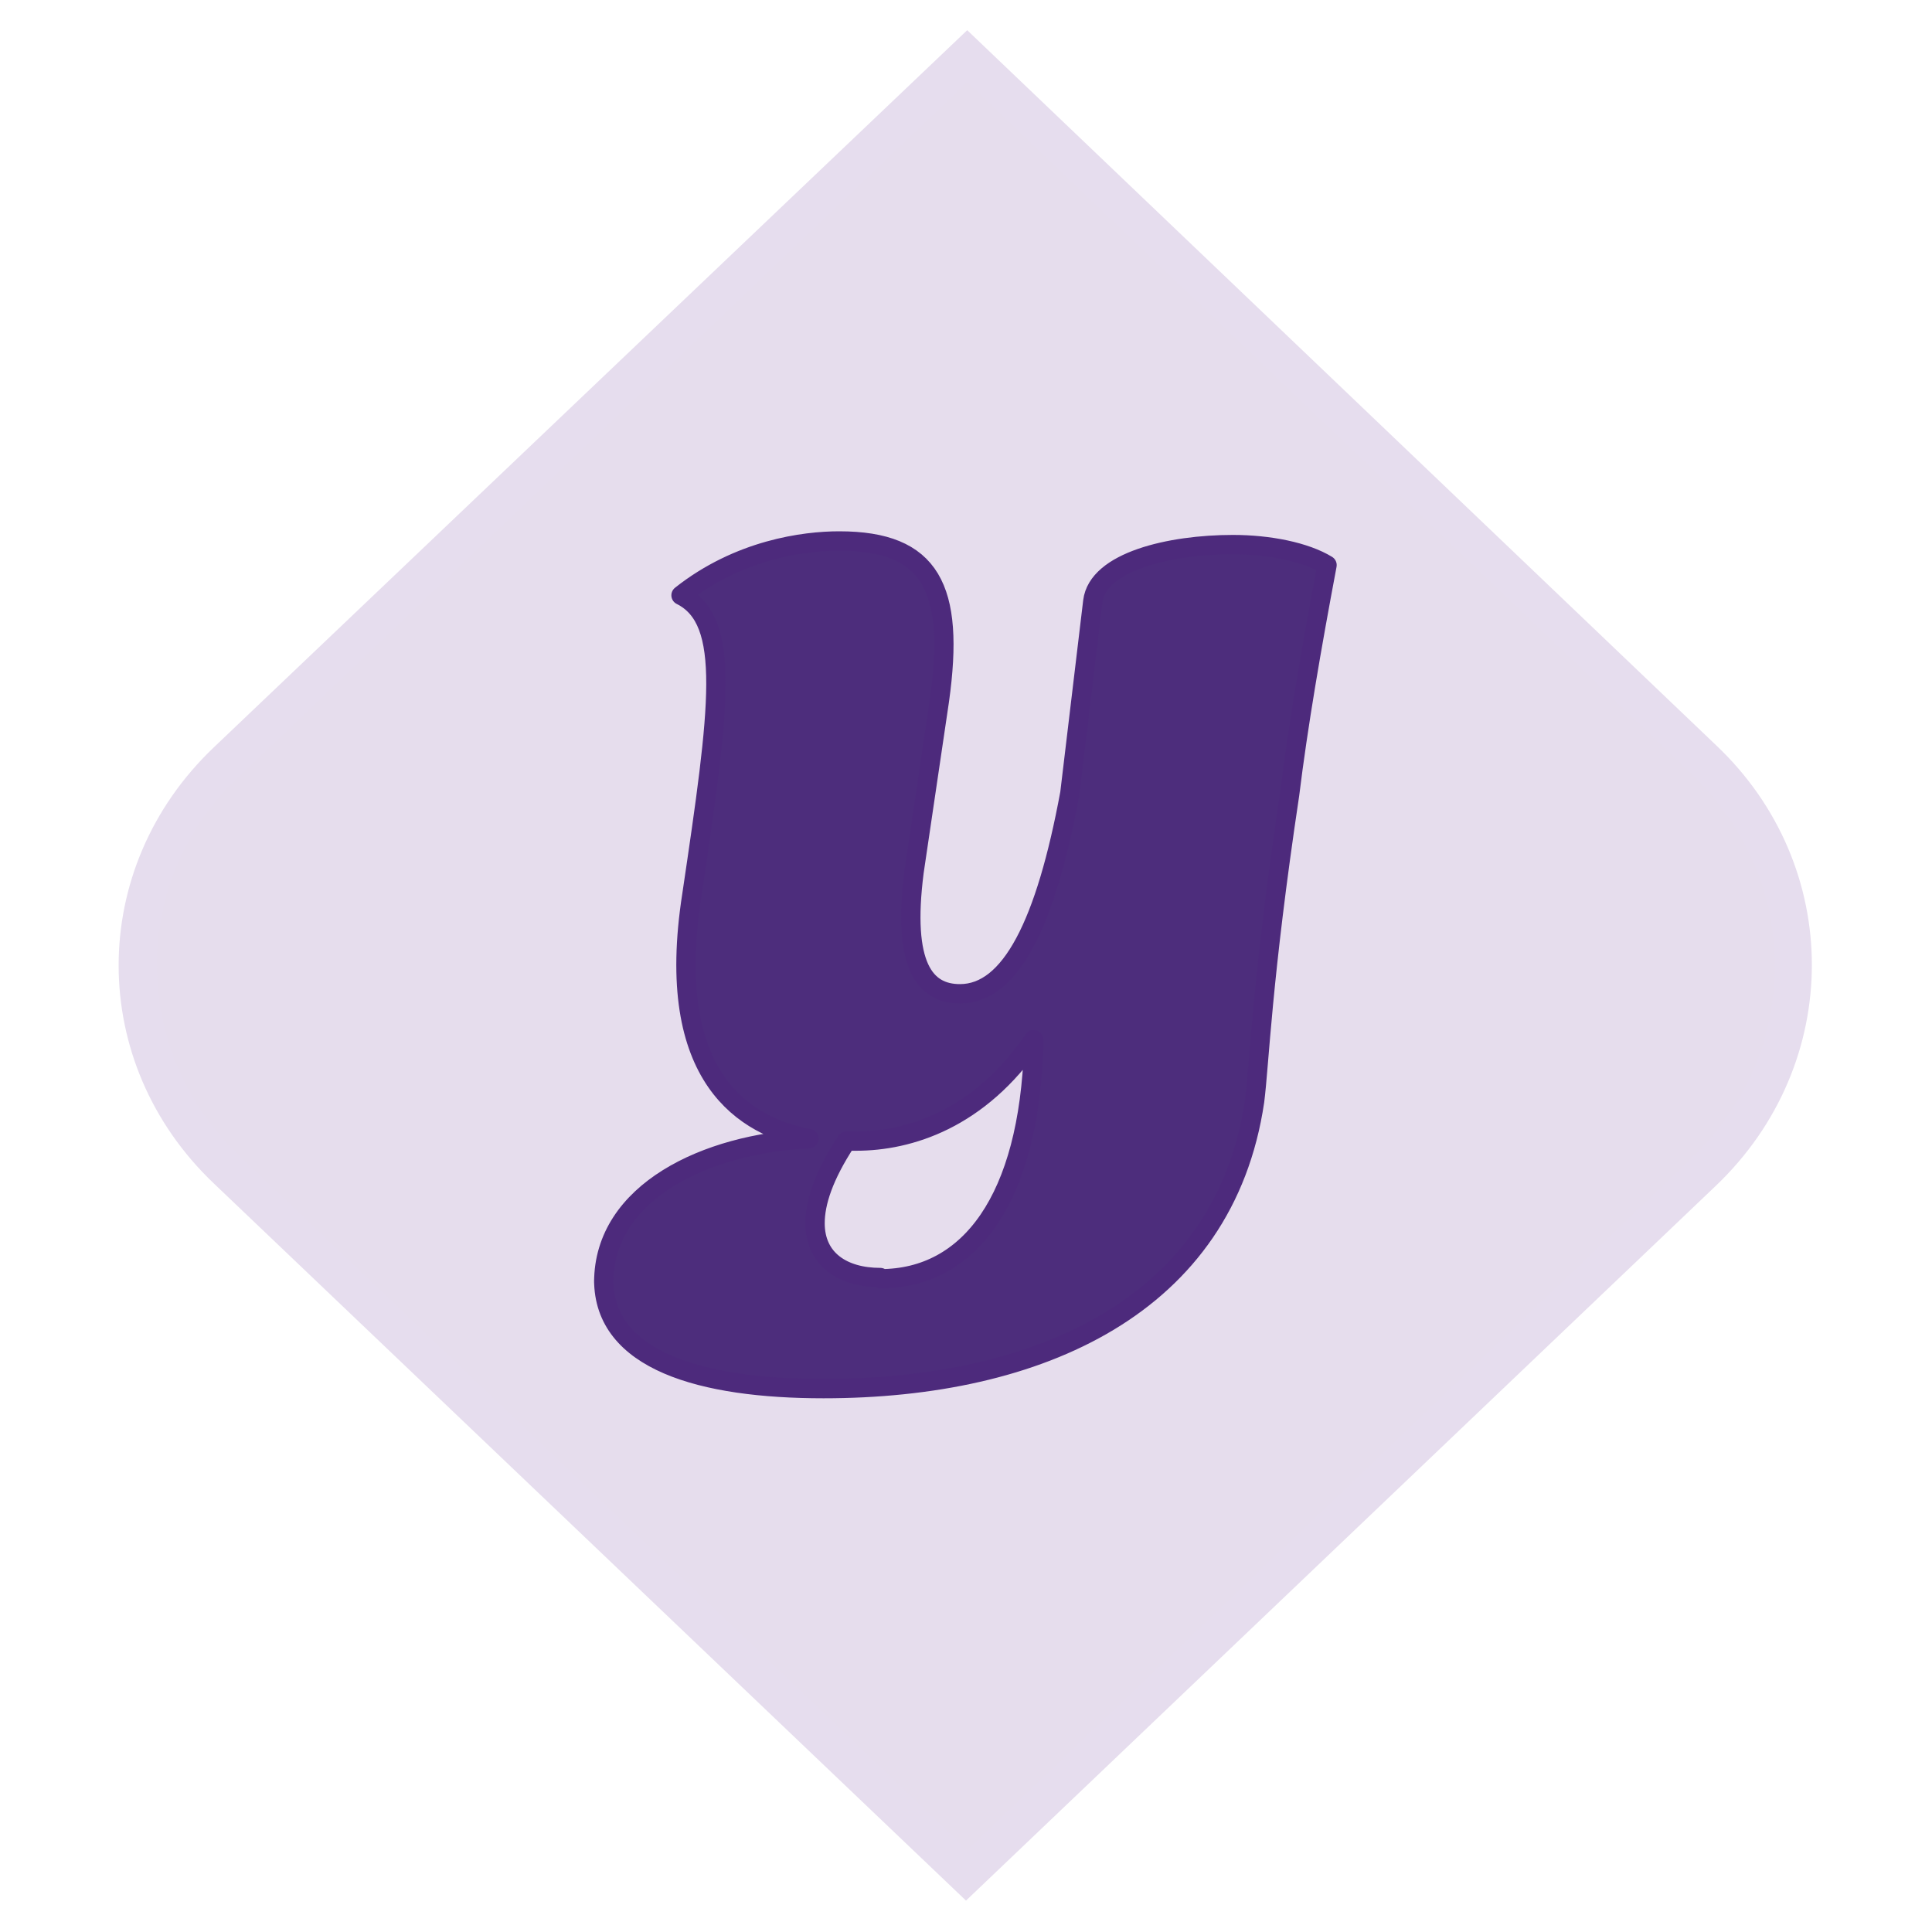 <?xml version="1.0" encoding="UTF-8"?><svg xmlns="http://www.w3.org/2000/svg" viewBox="0 0 16 16"><defs><style>.e{fill:#4d2d7c;stroke:#4d2a7c;stroke-linecap:round;stroke-linejoin:round;stroke-width:.16px;}.f{fill:#e6ddee;}.g{fill:#e6dded;}</style></defs><g id="a"/><g id="b"/><g id="c"><g id="d"><g><path class="g" d="M1.88,9.69c-.47-.45-.74-1.05-.74-1.69s.26-1.24,.74-1.69L8.01,.47l6.1,5.82c.48,.46,.75,1.07,.75,1.71s-.26,1.26-.75,1.71l-6.1,5.82L1.88,9.69Z"/><path class="f" d="M8.01,.68l5.99,5.72c.45,.43,.7,1,.7,1.6s-.25,1.17-.7,1.6l-5.99,5.72L1.99,9.58c-.44-.42-.69-.98-.69-1.58s.24-1.16,.69-1.58L8.01,.68m0-.43L1.77,6.19c-1.05,1-1.05,2.61,0,3.61l6.23,5.94,6.21-5.92c1.06-1.01,1.06-2.65,0-3.65L8.01,.25h0Z"/></g><path class="e" d="M5,10.62c0-.75,.85-1.15,1.7-1.19-.52-.1-1.21-.49-.97-2.02,.23-1.55,.33-2.27-.09-2.48,.48-.38,1.02-.45,1.31-.45,.76,0,.96,.39,.83,1.32l-.21,1.42c-.1,.78,.09,1.01,.38,1.01,.42,0,.71-.58,.91-1.66l.19-1.59c.04-.33,.64-.47,1.16-.47,.3,0,.6,.06,.78,.17-.13,.69-.24,1.33-.31,1.9-.23,1.53-.25,2.23-.29,2.54-.25,1.69-1.78,2.38-3.57,2.38-1.01,0-1.82-.23-1.82-.9Zm2.29-.03c.74,0,1.23-.66,1.27-1.92v-.06c-.45,.66-1.03,.84-1.47,.84h-.08c-.19,.29-.26,.51-.26,.68,0,.3,.23,.45,.54,.45Z"/></g></g></svg>
